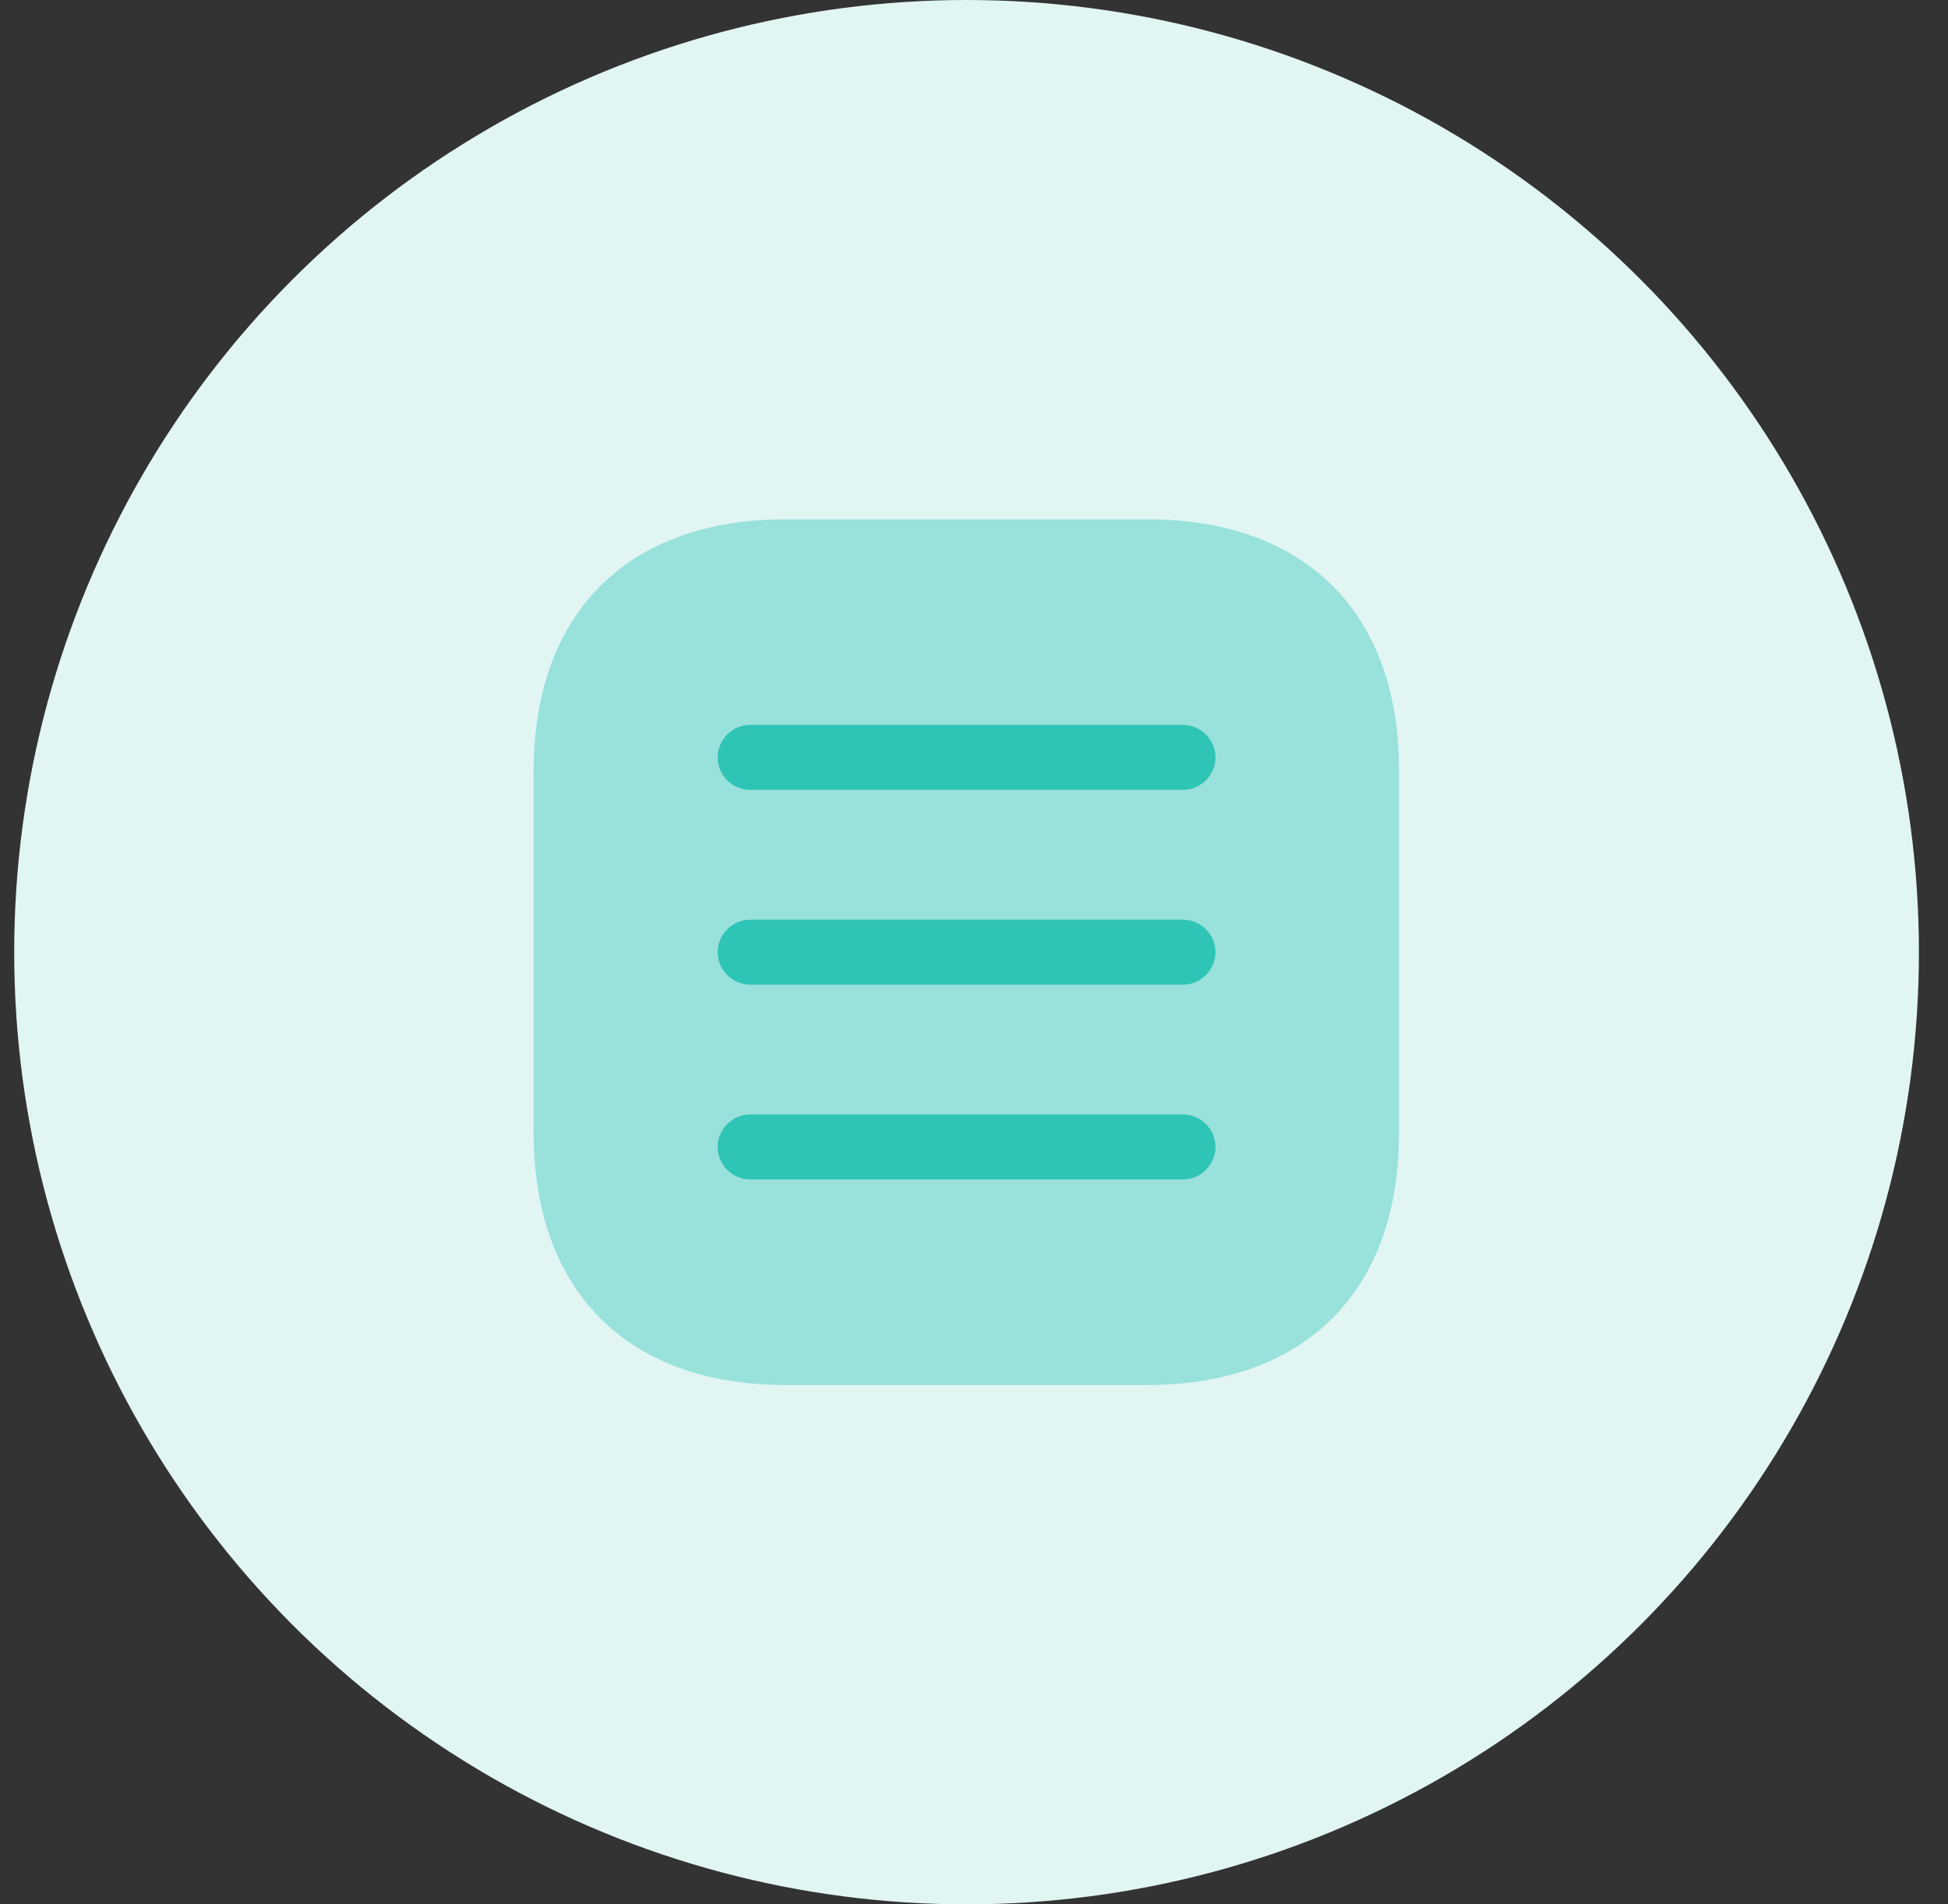 <svg width="45" height="44" viewBox="0 0 45 44" fill="none" xmlns="http://www.w3.org/2000/svg">
<rect x="0" y="0" width="45" height="44" fill="#333333" stroke="none"/>
<circle cx="22.328" cy="22" r="22" fill="#E1F5F3"/>
<path opacity="0.4" d="M26.518 12H18.138C14.498 12 12.328 14.17 12.328 17.81V26.18C12.328 29.83 14.498 32 18.138 32H26.508C30.148 32 32.318 29.83 32.318 26.19V17.81C32.328 14.17 30.158 12 26.518 12Z" fill="#2EC4B6"/>
<path d="M27.328 18.25H17.328C16.918 18.25 16.578 17.91 16.578 17.5C16.578 17.09 16.918 16.75 17.328 16.75H27.328C27.738 16.75 28.078 17.09 28.078 17.5C28.078 17.91 27.738 18.25 27.328 18.25Z" fill="#2EC4B6"/>
<path d="M27.328 22.75H17.328C16.918 22.75 16.578 22.41 16.578 22C16.578 21.59 16.918 21.25 17.328 21.25H27.328C27.738 21.25 28.078 21.59 28.078 22C28.078 22.41 27.738 22.75 27.328 22.75Z" fill="#2EC4B6"/>
<path d="M27.328 27.25H17.328C16.918 27.25 16.578 26.91 16.578 26.5C16.578 26.09 16.918 25.75 17.328 25.75H27.328C27.738 25.75 28.078 26.09 28.078 26.5C28.078 26.91 27.738 27.25 27.328 27.25Z" fill="#2EC4B6"/>
</svg>
